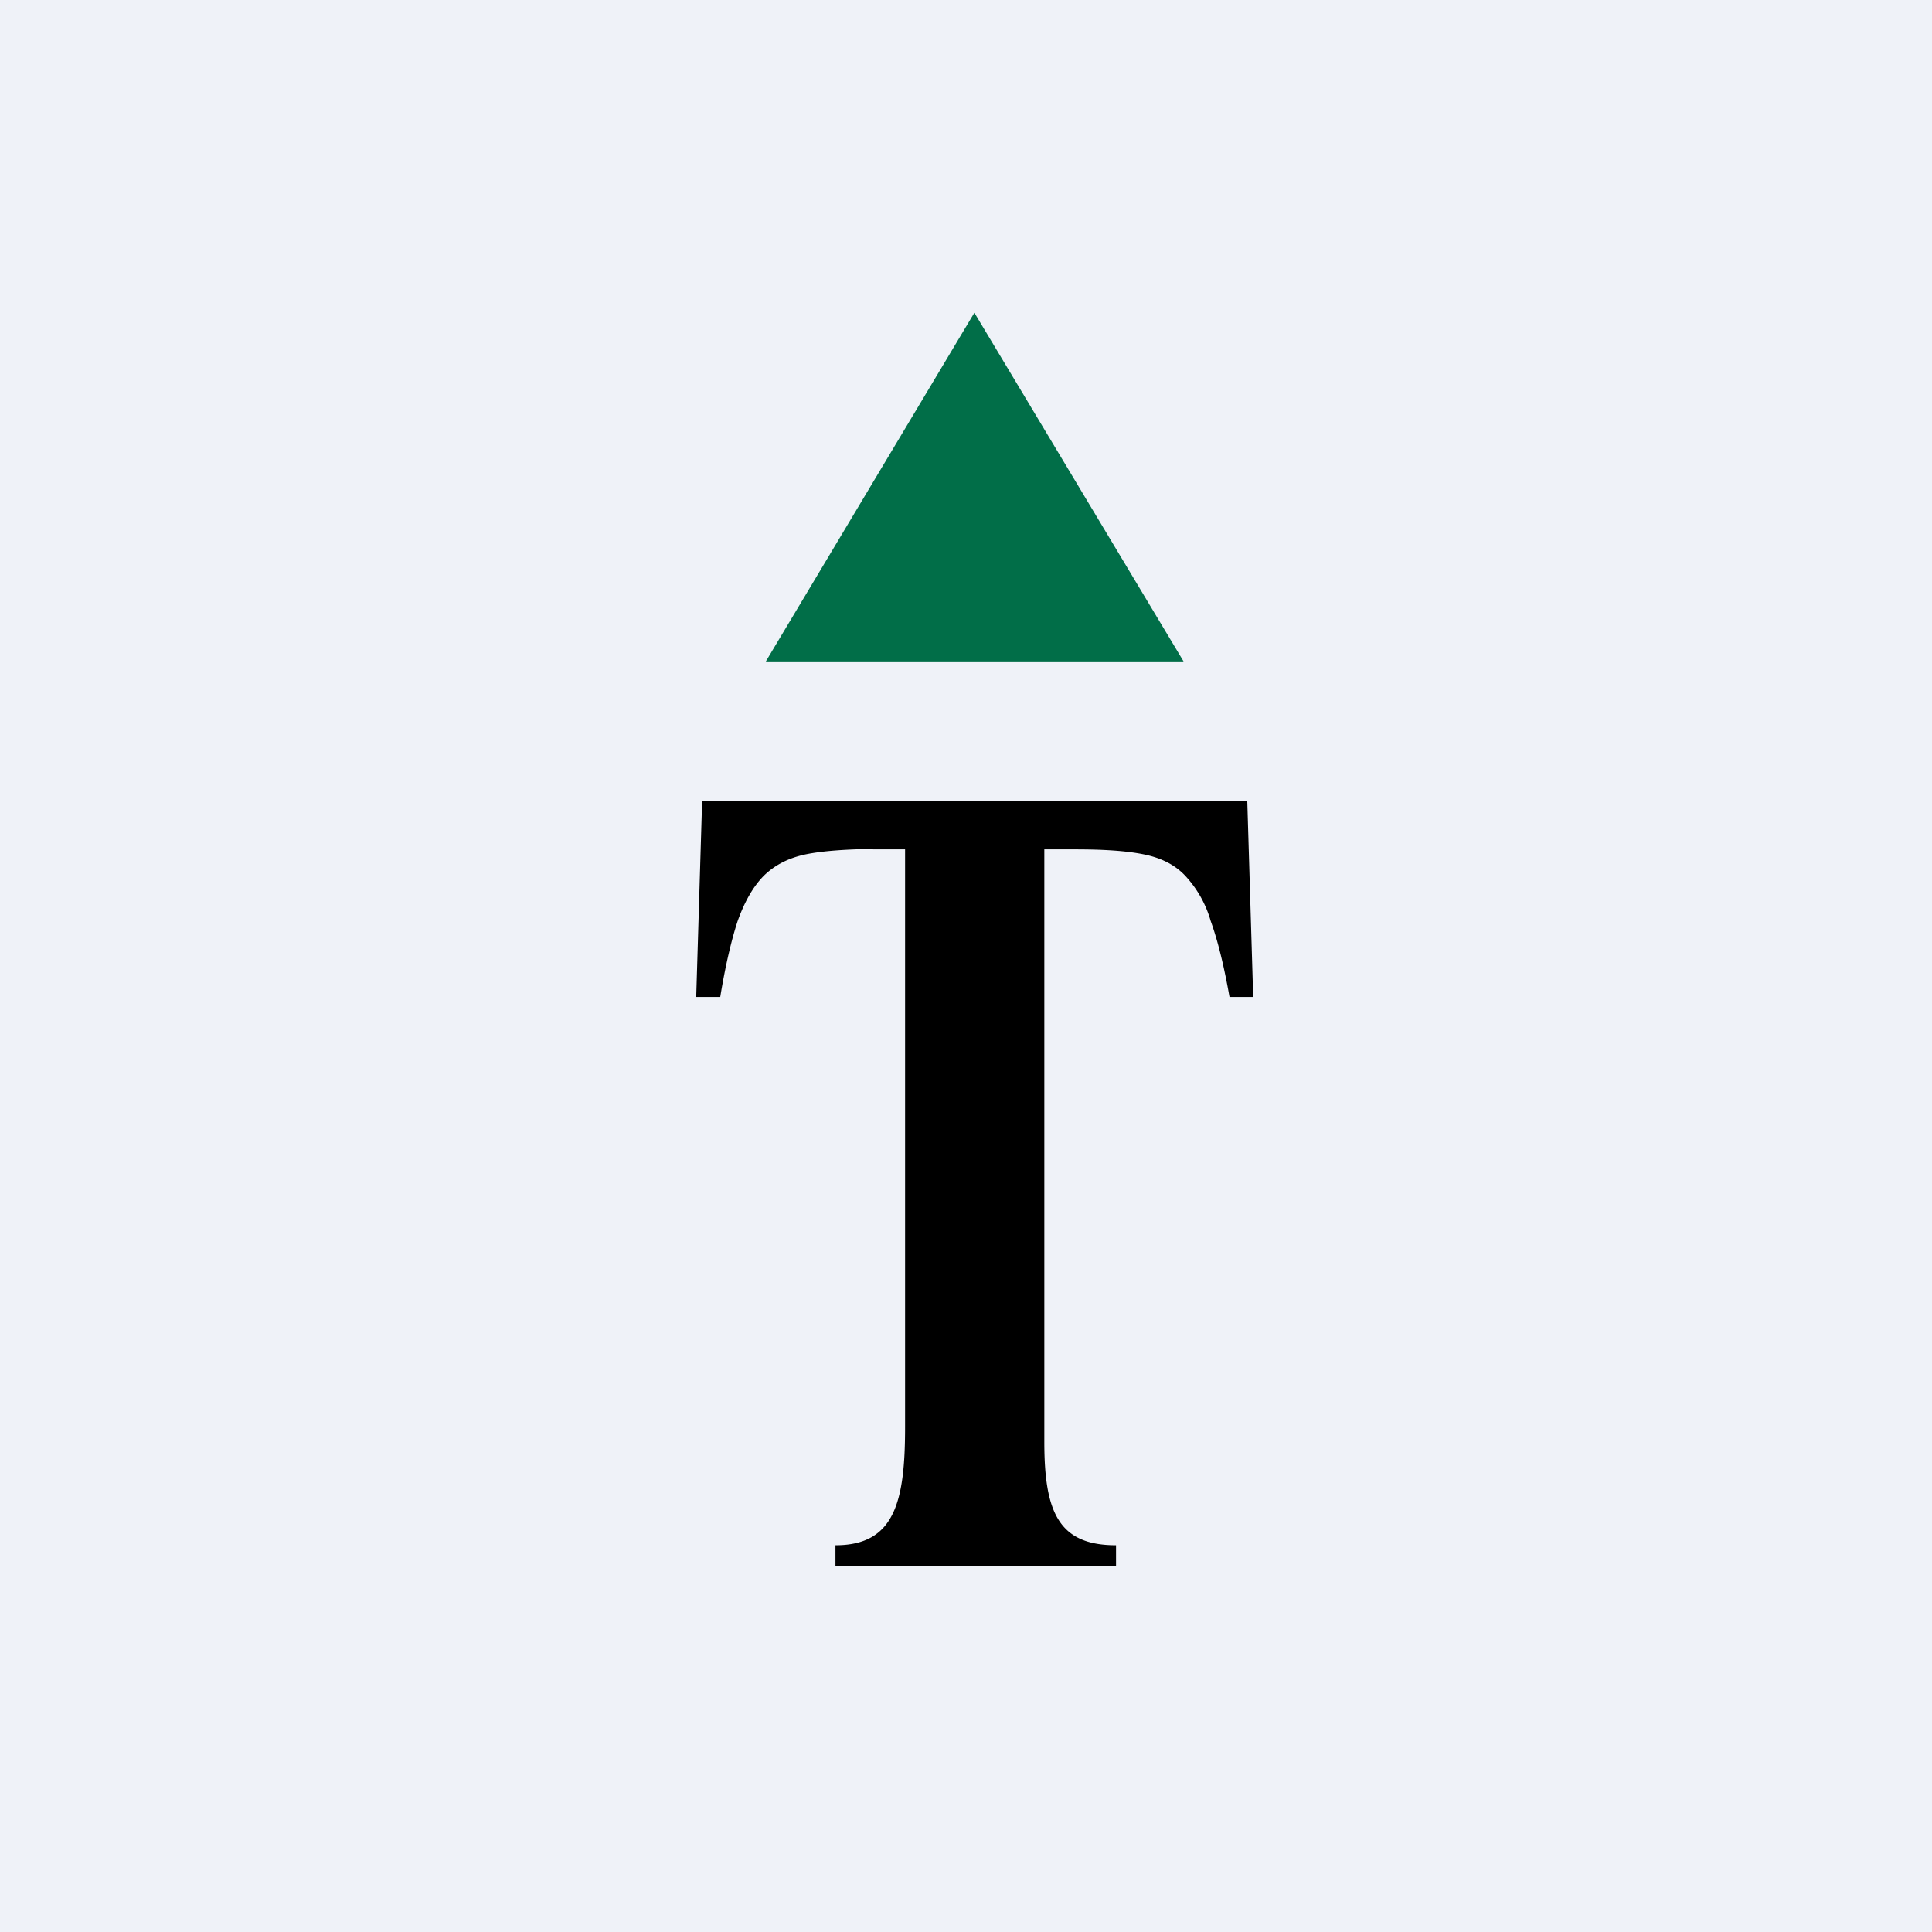 <?xml version="1.0" encoding="UTF-8"?>
<!-- generated by Finnhub -->
<svg viewBox="0 0 55.5 55.5" xmlns="http://www.w3.org/2000/svg">
<path d="M 0,0 H 55.5 V 55.5 H 0 Z" fill="rgb(239, 242, 248)"/>
<path d="M 27.99,8.985 L 22,19 H 34 L 28,9 Z" fill="rgb(1, 110, 72)"/>
<path d="M 25.07,24.385 C 24.3,24.4 23.66,24.44 23.16,24.54 C 22.67,24.64 22.27,24.84 21.95,25.15 C 21.64,25.46 21.39,25.9 21.19,26.46 C 21.01,27.01 20.84,27.73 20.69,28.64 H 20 L 20.17,23 H 35.83 L 36,28.64 H 35.32 C 35.16,27.74 34.98,27.01 34.78,26.46 A 3.2,3.2 0 0,0 34.05,25.16 C 33.75,24.84 33.35,24.64 32.84,24.54 C 32.34,24.44 31.69,24.4 30.89,24.4 H 30 V 41.42 C 30,43.44 30.41,44.39 32.06,44.39 V 44.99 H 24 V 44.39 C 25.7,44.39 26,43.14 26,41 V 24.4 H 25.08 Z"/>
</svg>
